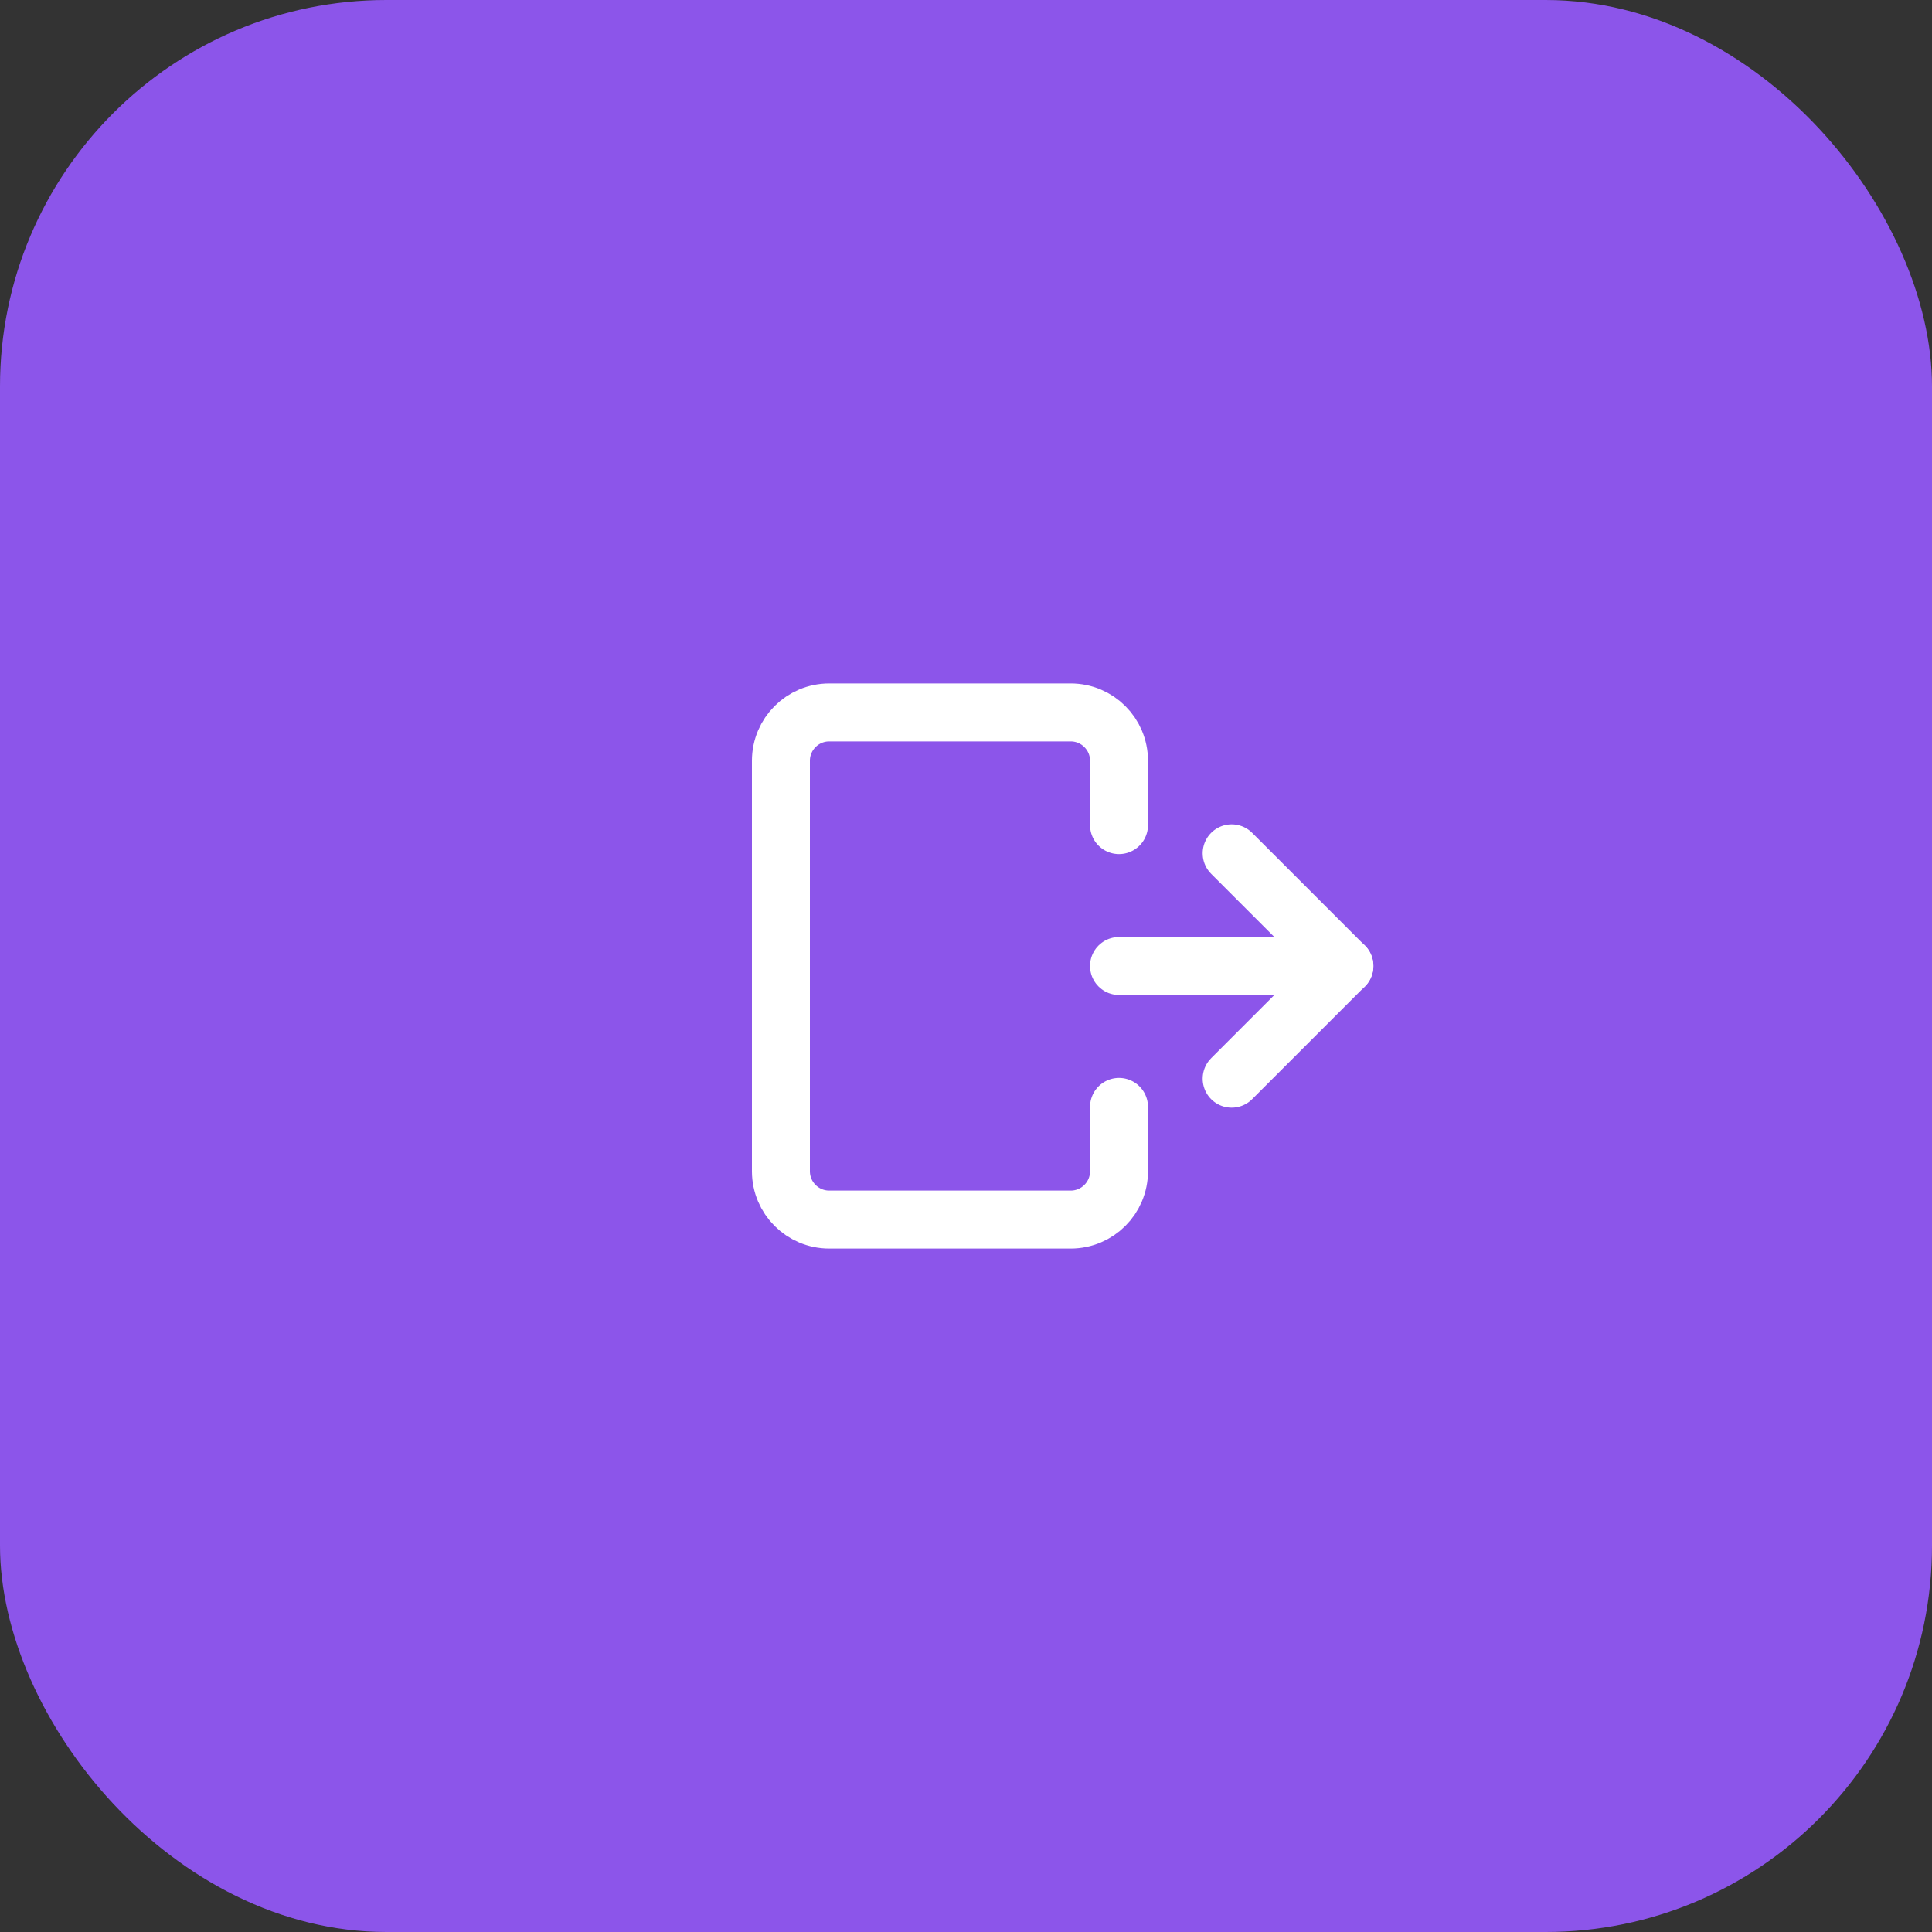 <svg width="80" height="80" viewBox="0 0 40 40" fill="none" xmlns="http://www.w3.org/2000/svg">
<rect x="0" y="0" width="40" height="40" fill="#333333" stroke="none"/>
<rect width="40" height="40" rx="8" fill="#8C55EA"/>
<path d="M25.5 22.333L27.833 20L25.5 17.667" stroke="white" stroke-width="1.2" stroke-linecap="round" stroke-linejoin="round"/>
<path d="M27.835 20L23.168 20" stroke="white" stroke-width="1.2" stroke-linecap="round" stroke-linejoin="round"/>
<path d="M23.168 17.083V15.75C23.168 15.198 22.72 14.75 22.168 14.75H17.168C16.616 14.75 16.168 15.198 16.168 15.75V24.25C16.168 24.802 16.616 25.25 17.168 25.25H22.168C22.72 25.25 23.168 24.802 23.168 24.25V22.917" stroke="white" stroke-width="1.2" stroke-linecap="round"/>
</svg>
